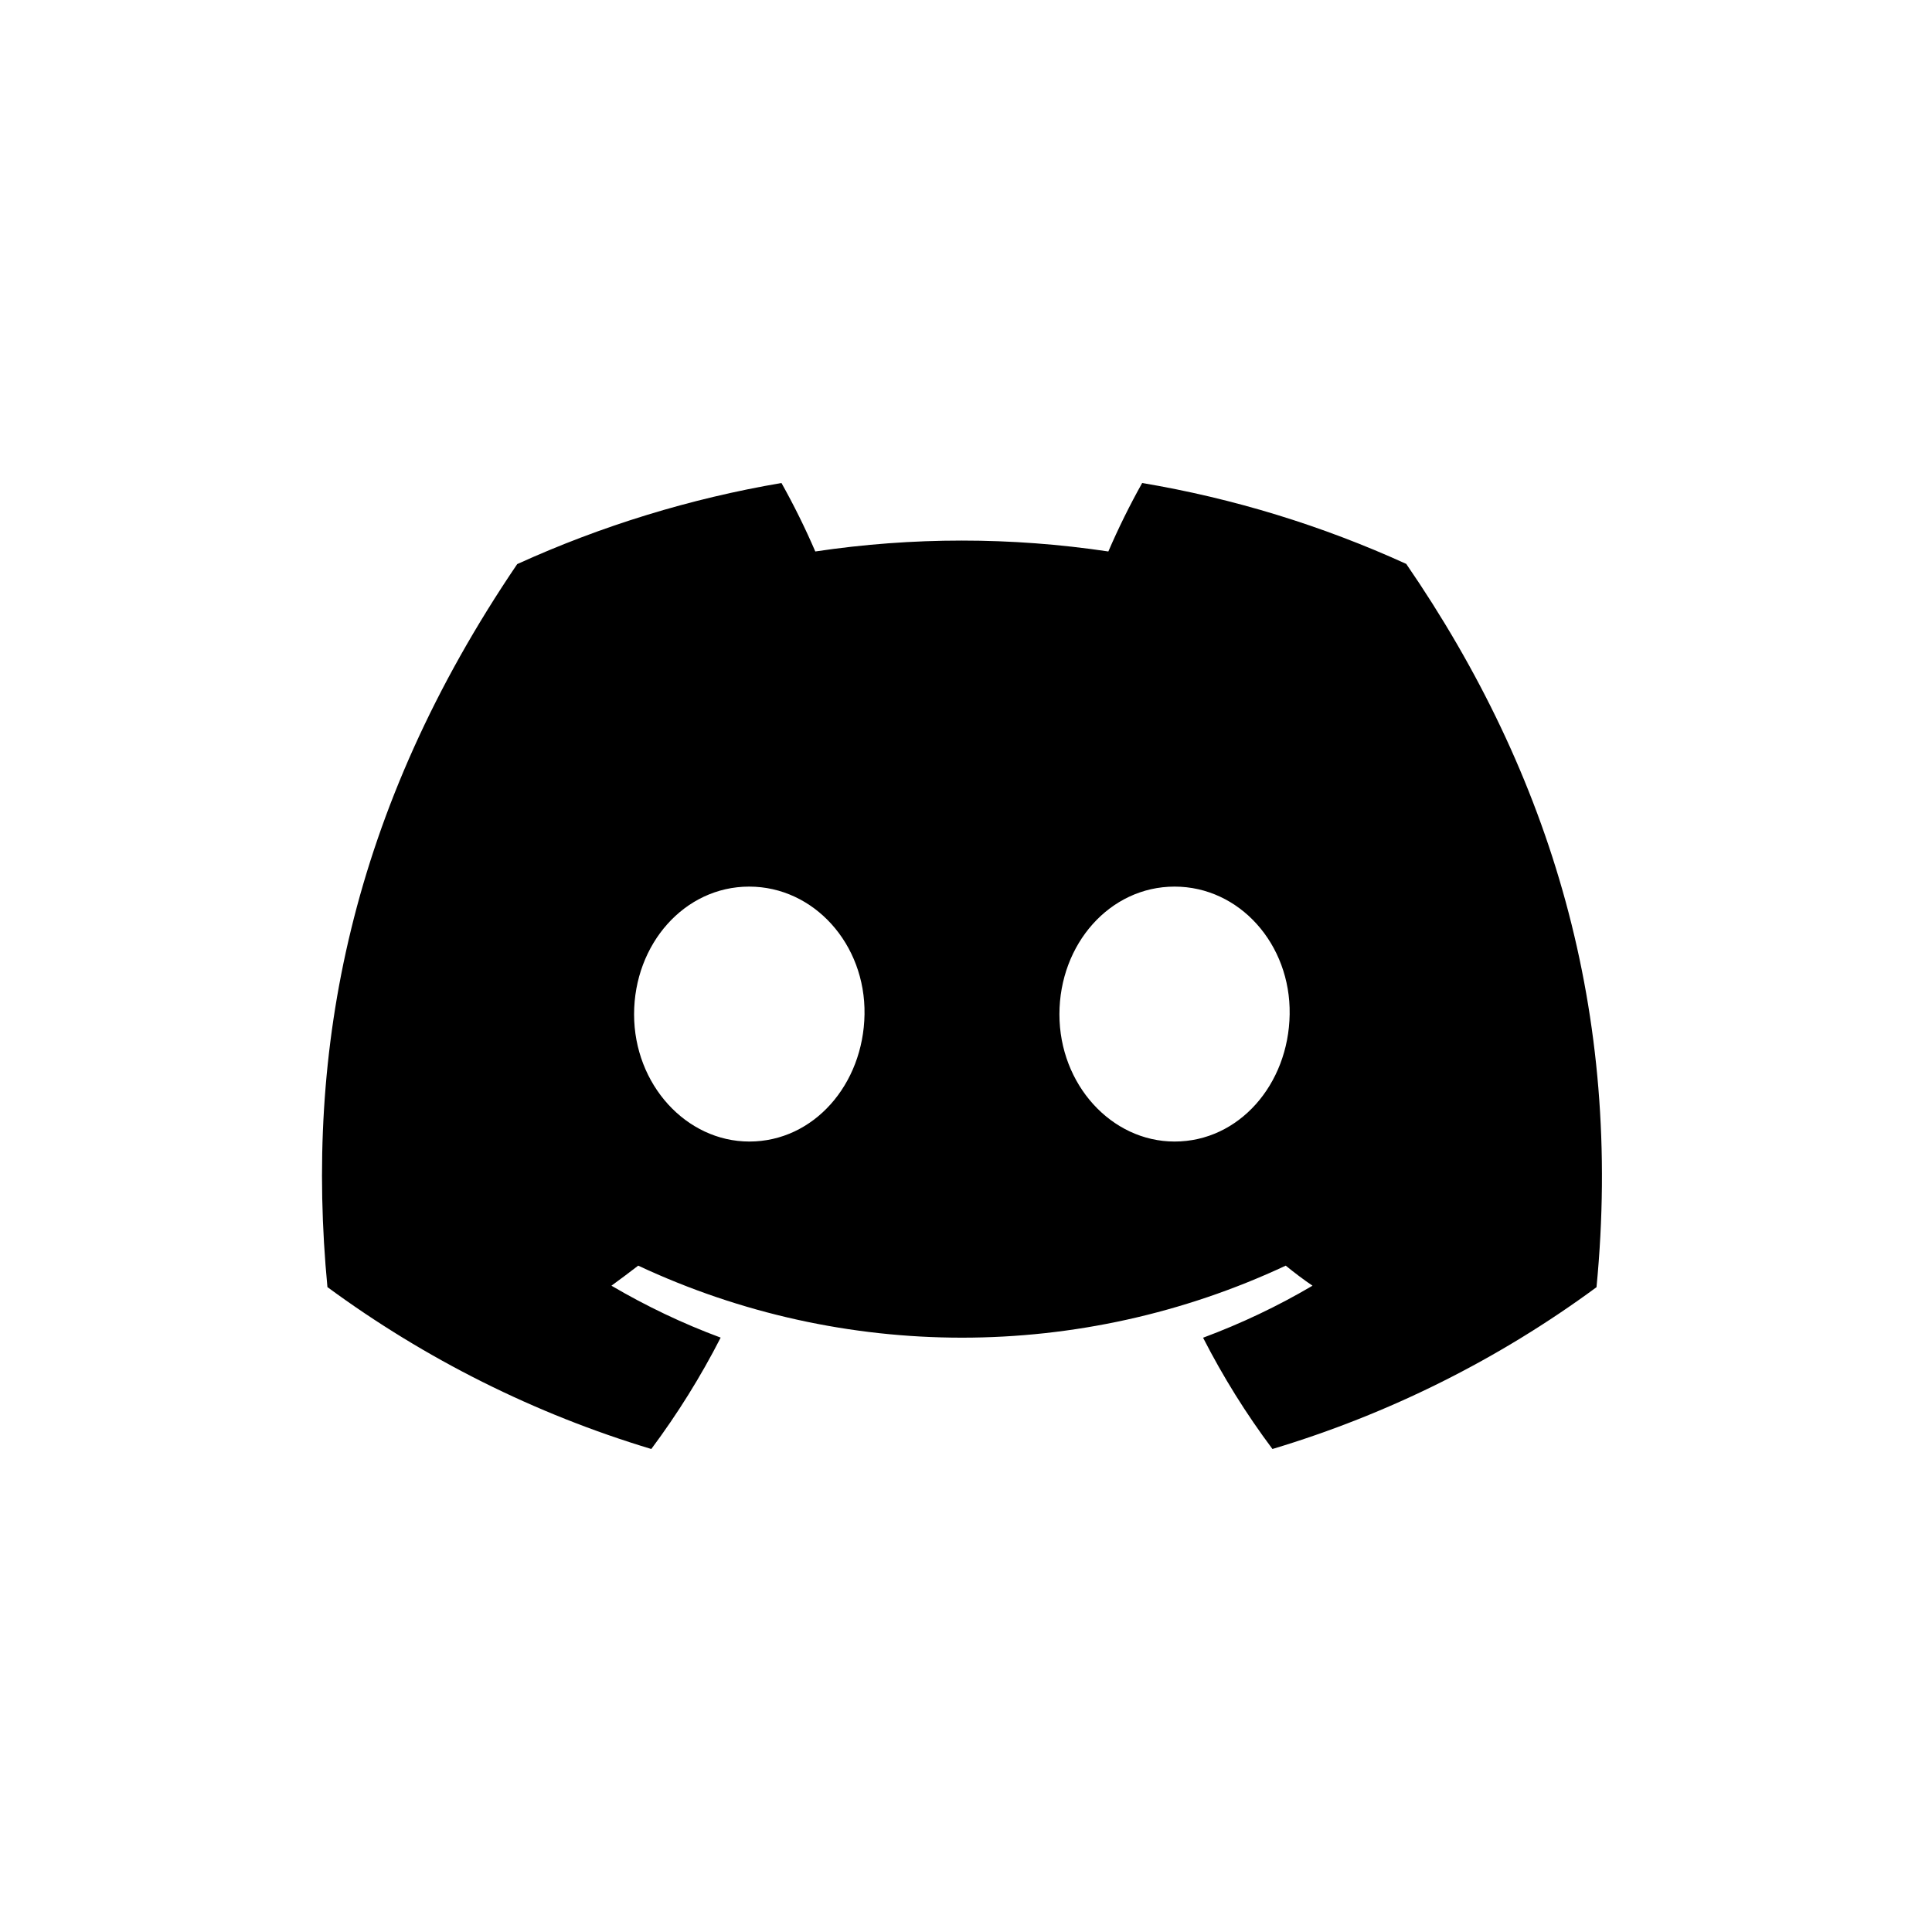 <svg width="240" height="240" viewBox="0 0 240 240" fill="none" xmlns="http://www.w3.org/2000/svg">
<path d="M174.688 70.05C164.246 65.293 153.216 61.905 141.885 60C140.335 62.765 138.934 65.604 137.683 68.506C125.615 66.7 113.347 66.7 101.279 68.506C100.028 65.604 98.627 62.765 97.077 60C85.746 61.93 74.704 65.318 64.249 70.075C43.489 100.66 37.861 130.486 40.675 159.888C52.831 168.829 66.437 175.641 80.907 180C84.158 175.641 87.047 171.009 89.523 166.164C84.821 164.421 80.281 162.254 75.954 159.714C77.092 158.892 78.205 158.045 79.281 157.223C104.755 169.153 134.244 169.153 159.719 157.223C160.807 158.107 161.92 158.954 163.045 159.714C158.718 162.266 154.166 164.421 149.451 166.177C151.927 171.021 154.804 175.641 158.068 180C172.55 175.654 186.169 168.854 198.324 159.9C201.626 125.803 192.684 96.252 174.688 70.05ZM93.087 141.806C85.246 141.806 78.768 134.72 78.768 126.002C78.768 117.285 85.021 110.137 93.062 110.137C101.104 110.137 107.532 117.285 107.394 126.002C107.256 134.72 101.079 141.806 93.087 141.806ZM145.912 141.806C138.058 141.806 131.605 134.72 131.605 126.002C131.605 117.285 137.858 110.137 145.912 110.137C153.966 110.137 160.344 117.285 160.206 126.002C160.069 134.72 153.903 141.806 145.912 141.806Z" fill="black"/>
</svg>
